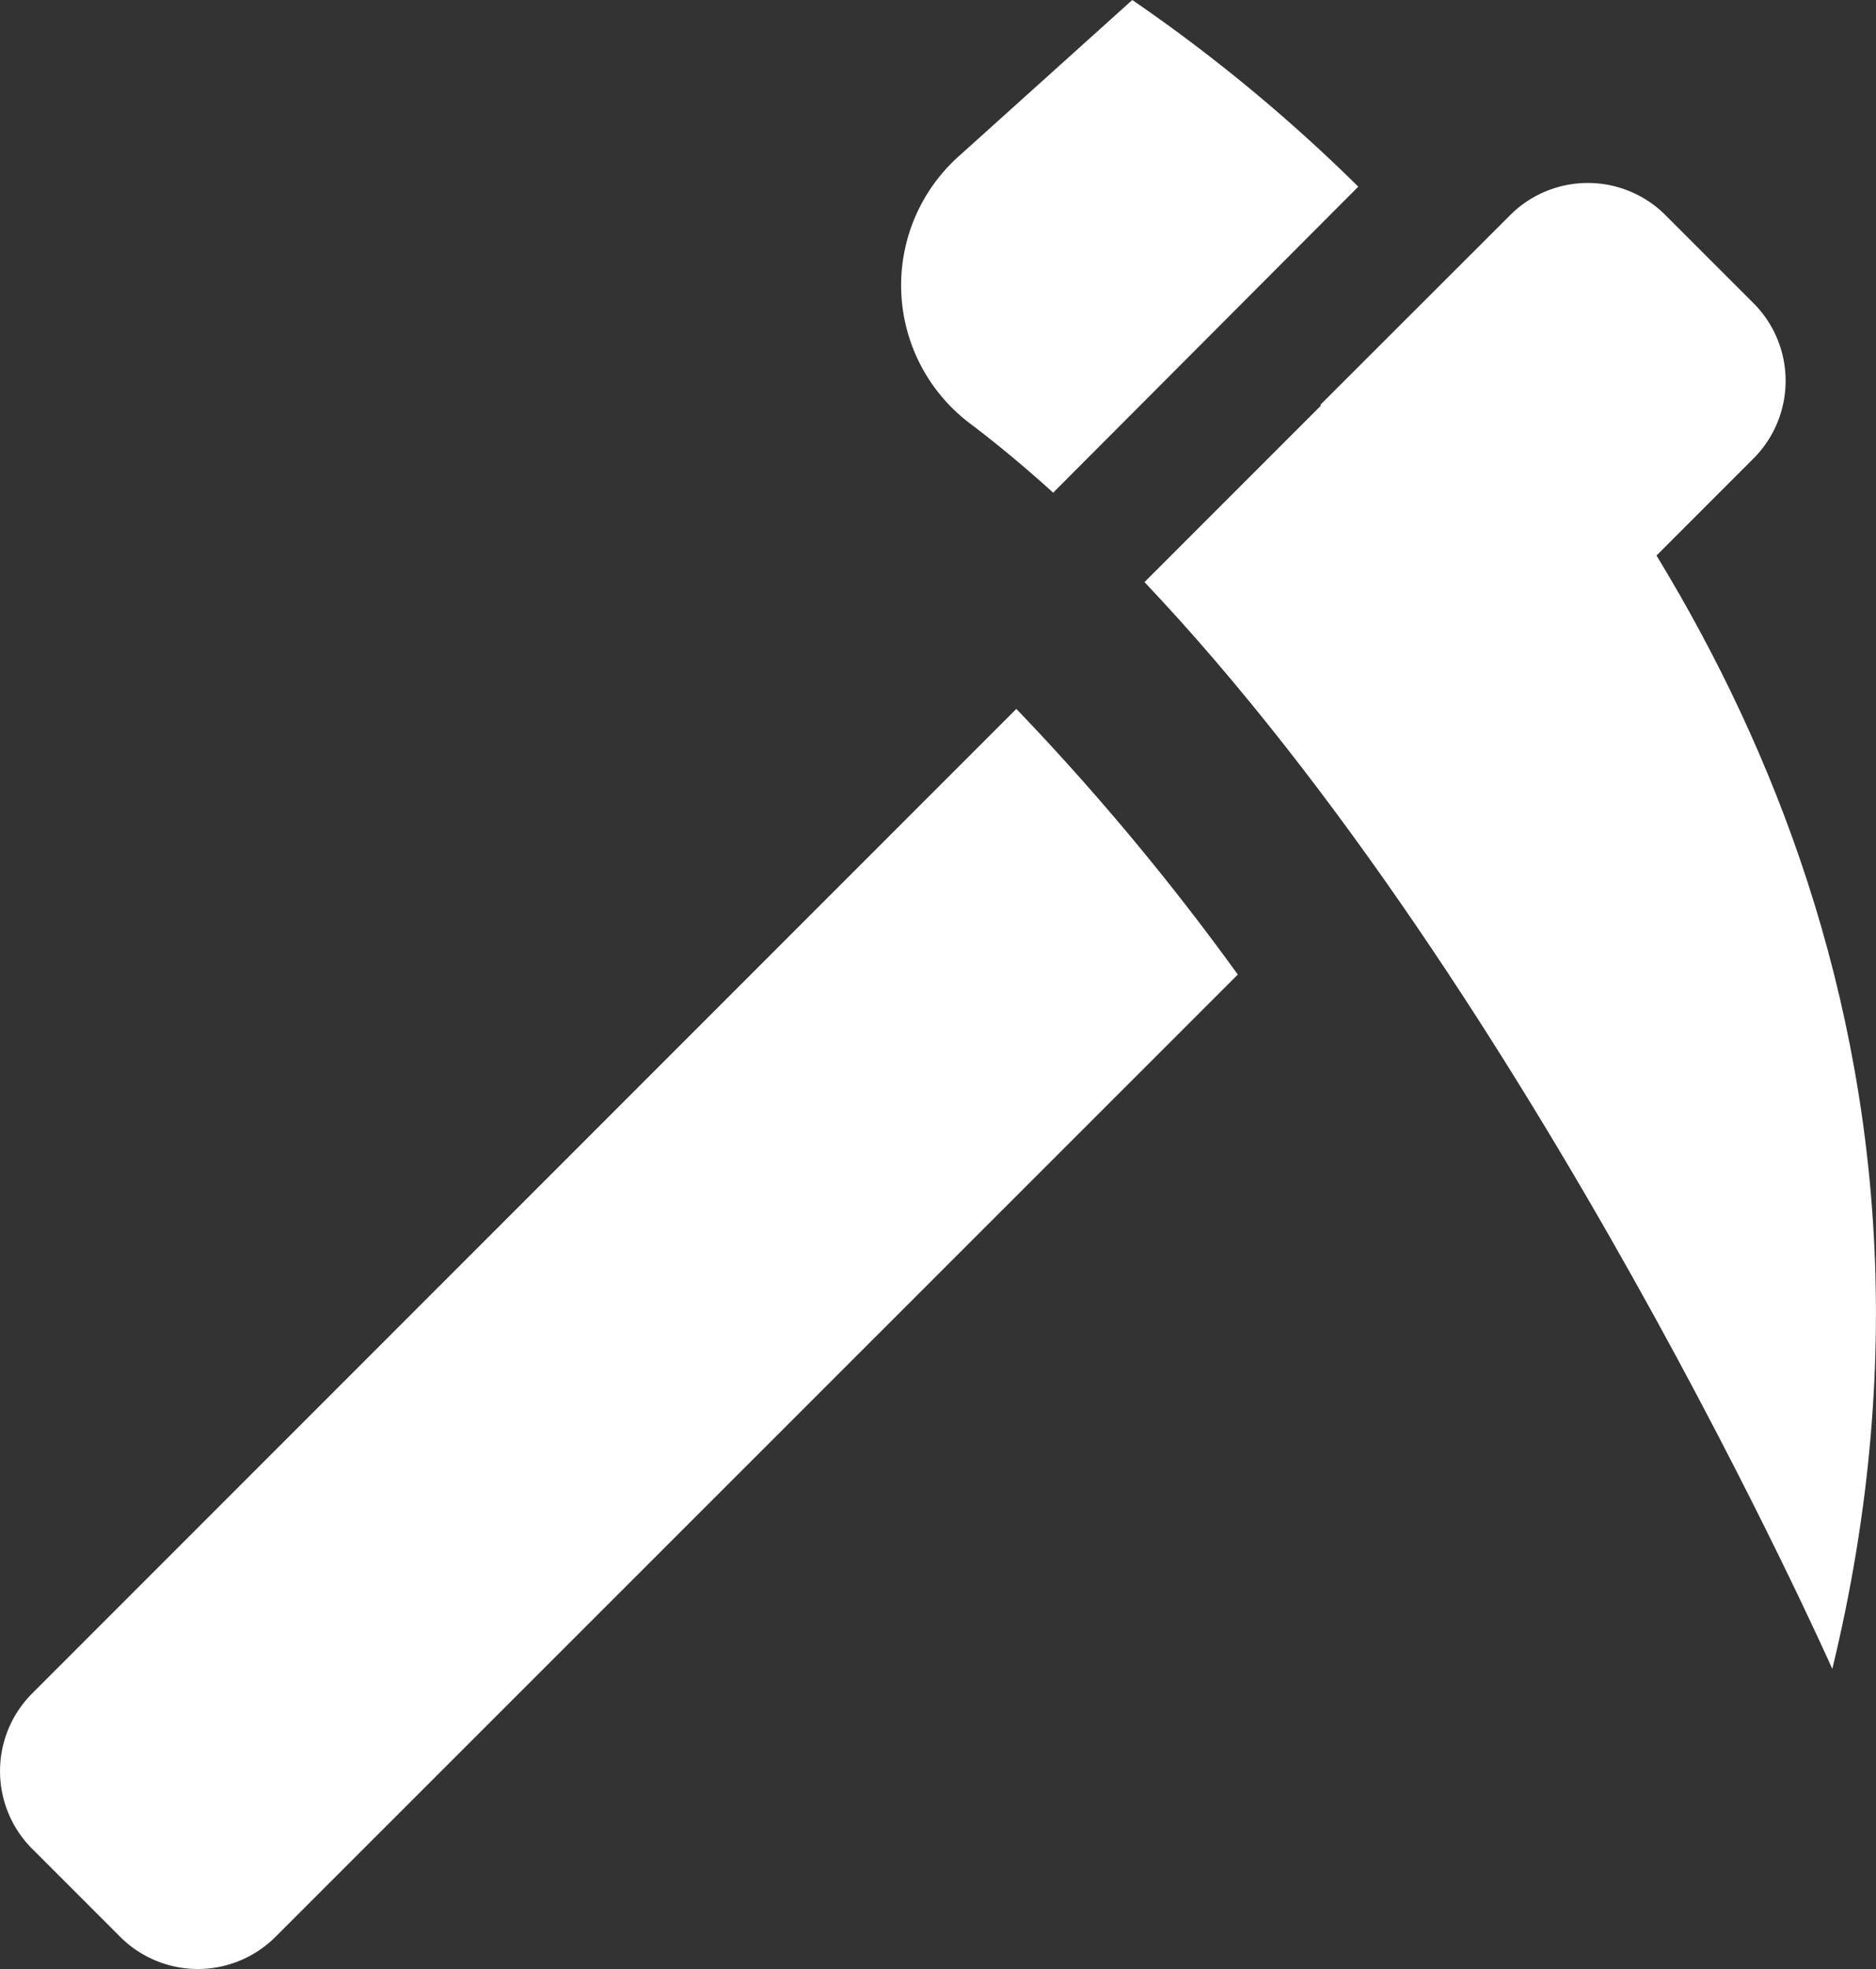 <svg xmlns="http://www.w3.org/2000/svg" viewBox="0 0 95.3 100"><rect x="0" y="0" width="95.3" height="100" fill="#333333" stroke="none"/><defs><style>.cls-1{fill:#fff;}</style></defs><g id="Слой_2" data-name="Слой 2"><g id="icons"><g id="Kirk"><path class="cls-1" d="M77.87,34.49,89.08,23.28a5.58,5.58,0,0,0,0-7.88L84.6,10.92a5.58,5.58,0,0,0-7.88,0l-9.65,9.64A93.78,93.78,0,0,1,77.87,34.49Z"/><path class="cls-1" d="M51.63,36l-50,50a5.58,5.58,0,0,0,0,7.88l4.48,4.48a5.58,5.58,0,0,0,7.88,0L62.88,49.49A126.28,126.28,0,0,0,51.63,36Z"/><path class="cls-1" d="M73.56,14.14,58.14,29.56C77.77,50.27,93.08,84.75,93.08,84.75,100.94,52.38,86.36,28.21,73.56,14.14Z"/><path class="cls-1" d="M49.23,21.47c1.43,1.08,2.86,2.27,4.27,3.55L69,9.48A83.58,83.58,0,0,0,57.52,0L48.7,7.94A8.79,8.79,0,0,0,49.23,21.47Z"/></g></g></g></svg>